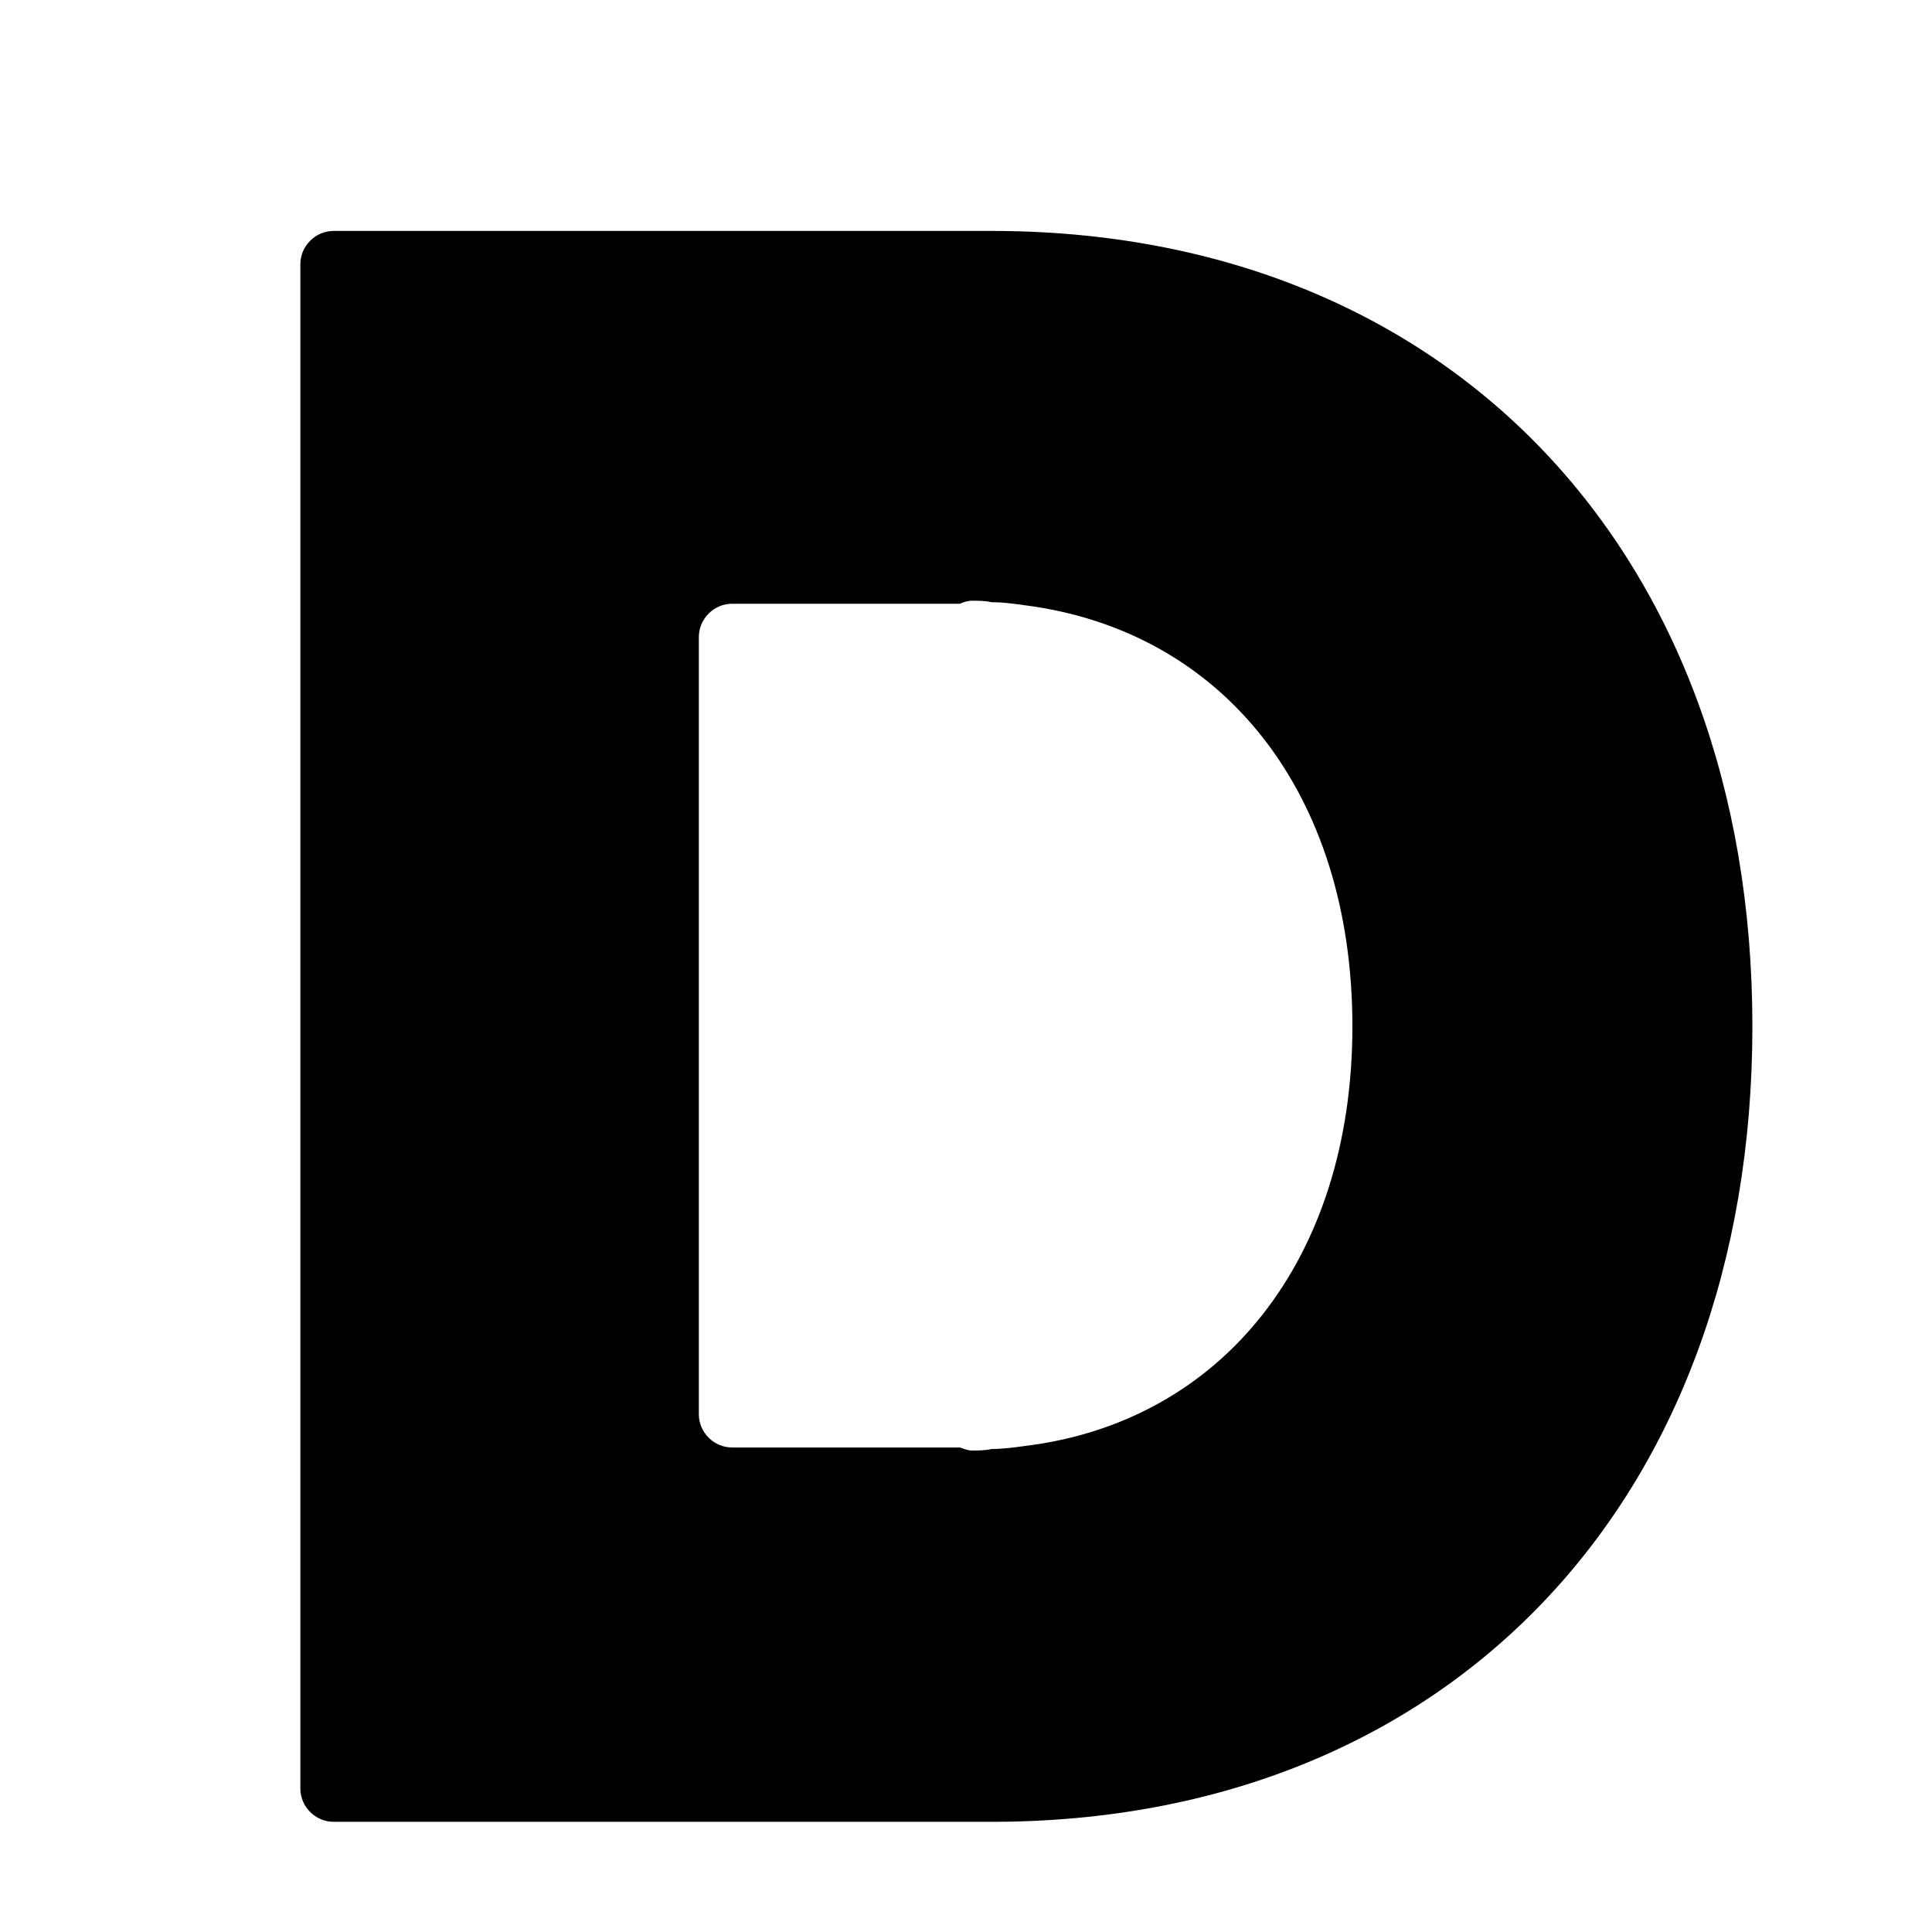 <svg width="128" height="128" xmlns="http://www.w3.org/2000/svg">
  <path d="M65.7,15.3H22.1c-1.2,0-2.2,1-2.2,2.2v101c0,1.2,1,2.2,2.2,2.2h43.6c30.2,0,50.4-21.2,50.4-52.7S95.9,15.3,65.7,15.3z M67.9,95.8c-0.7,0.1-1.5,0.2-2.2,0.2c-0.4,0.1-0.9,0.1-1.3,0.1c-0.3,0-0.5-0.1-0.8-0.2c-0.1,0-0.1,0-0.2,0c-0.1,0-0.1,0-0.2,0H48.5 c-1.2,0-2.2-1-2.2-2.2V42.2c0-1.2,1-2.2,2.2-2.2h14.7c0.1,0,0.1,0,0.2,0c0,0,0.1,0,0.2,0c0.2-0.1,0.5-0.2,0.8-0.2 c0.4,0,0.9,0,1.3,0.1c0.8,0,1.5,0.1,2.2,0.2C81.1,41.8,89.6,52.6,89.6,68S81,94.2,67.9,95.8z"/>
</svg>